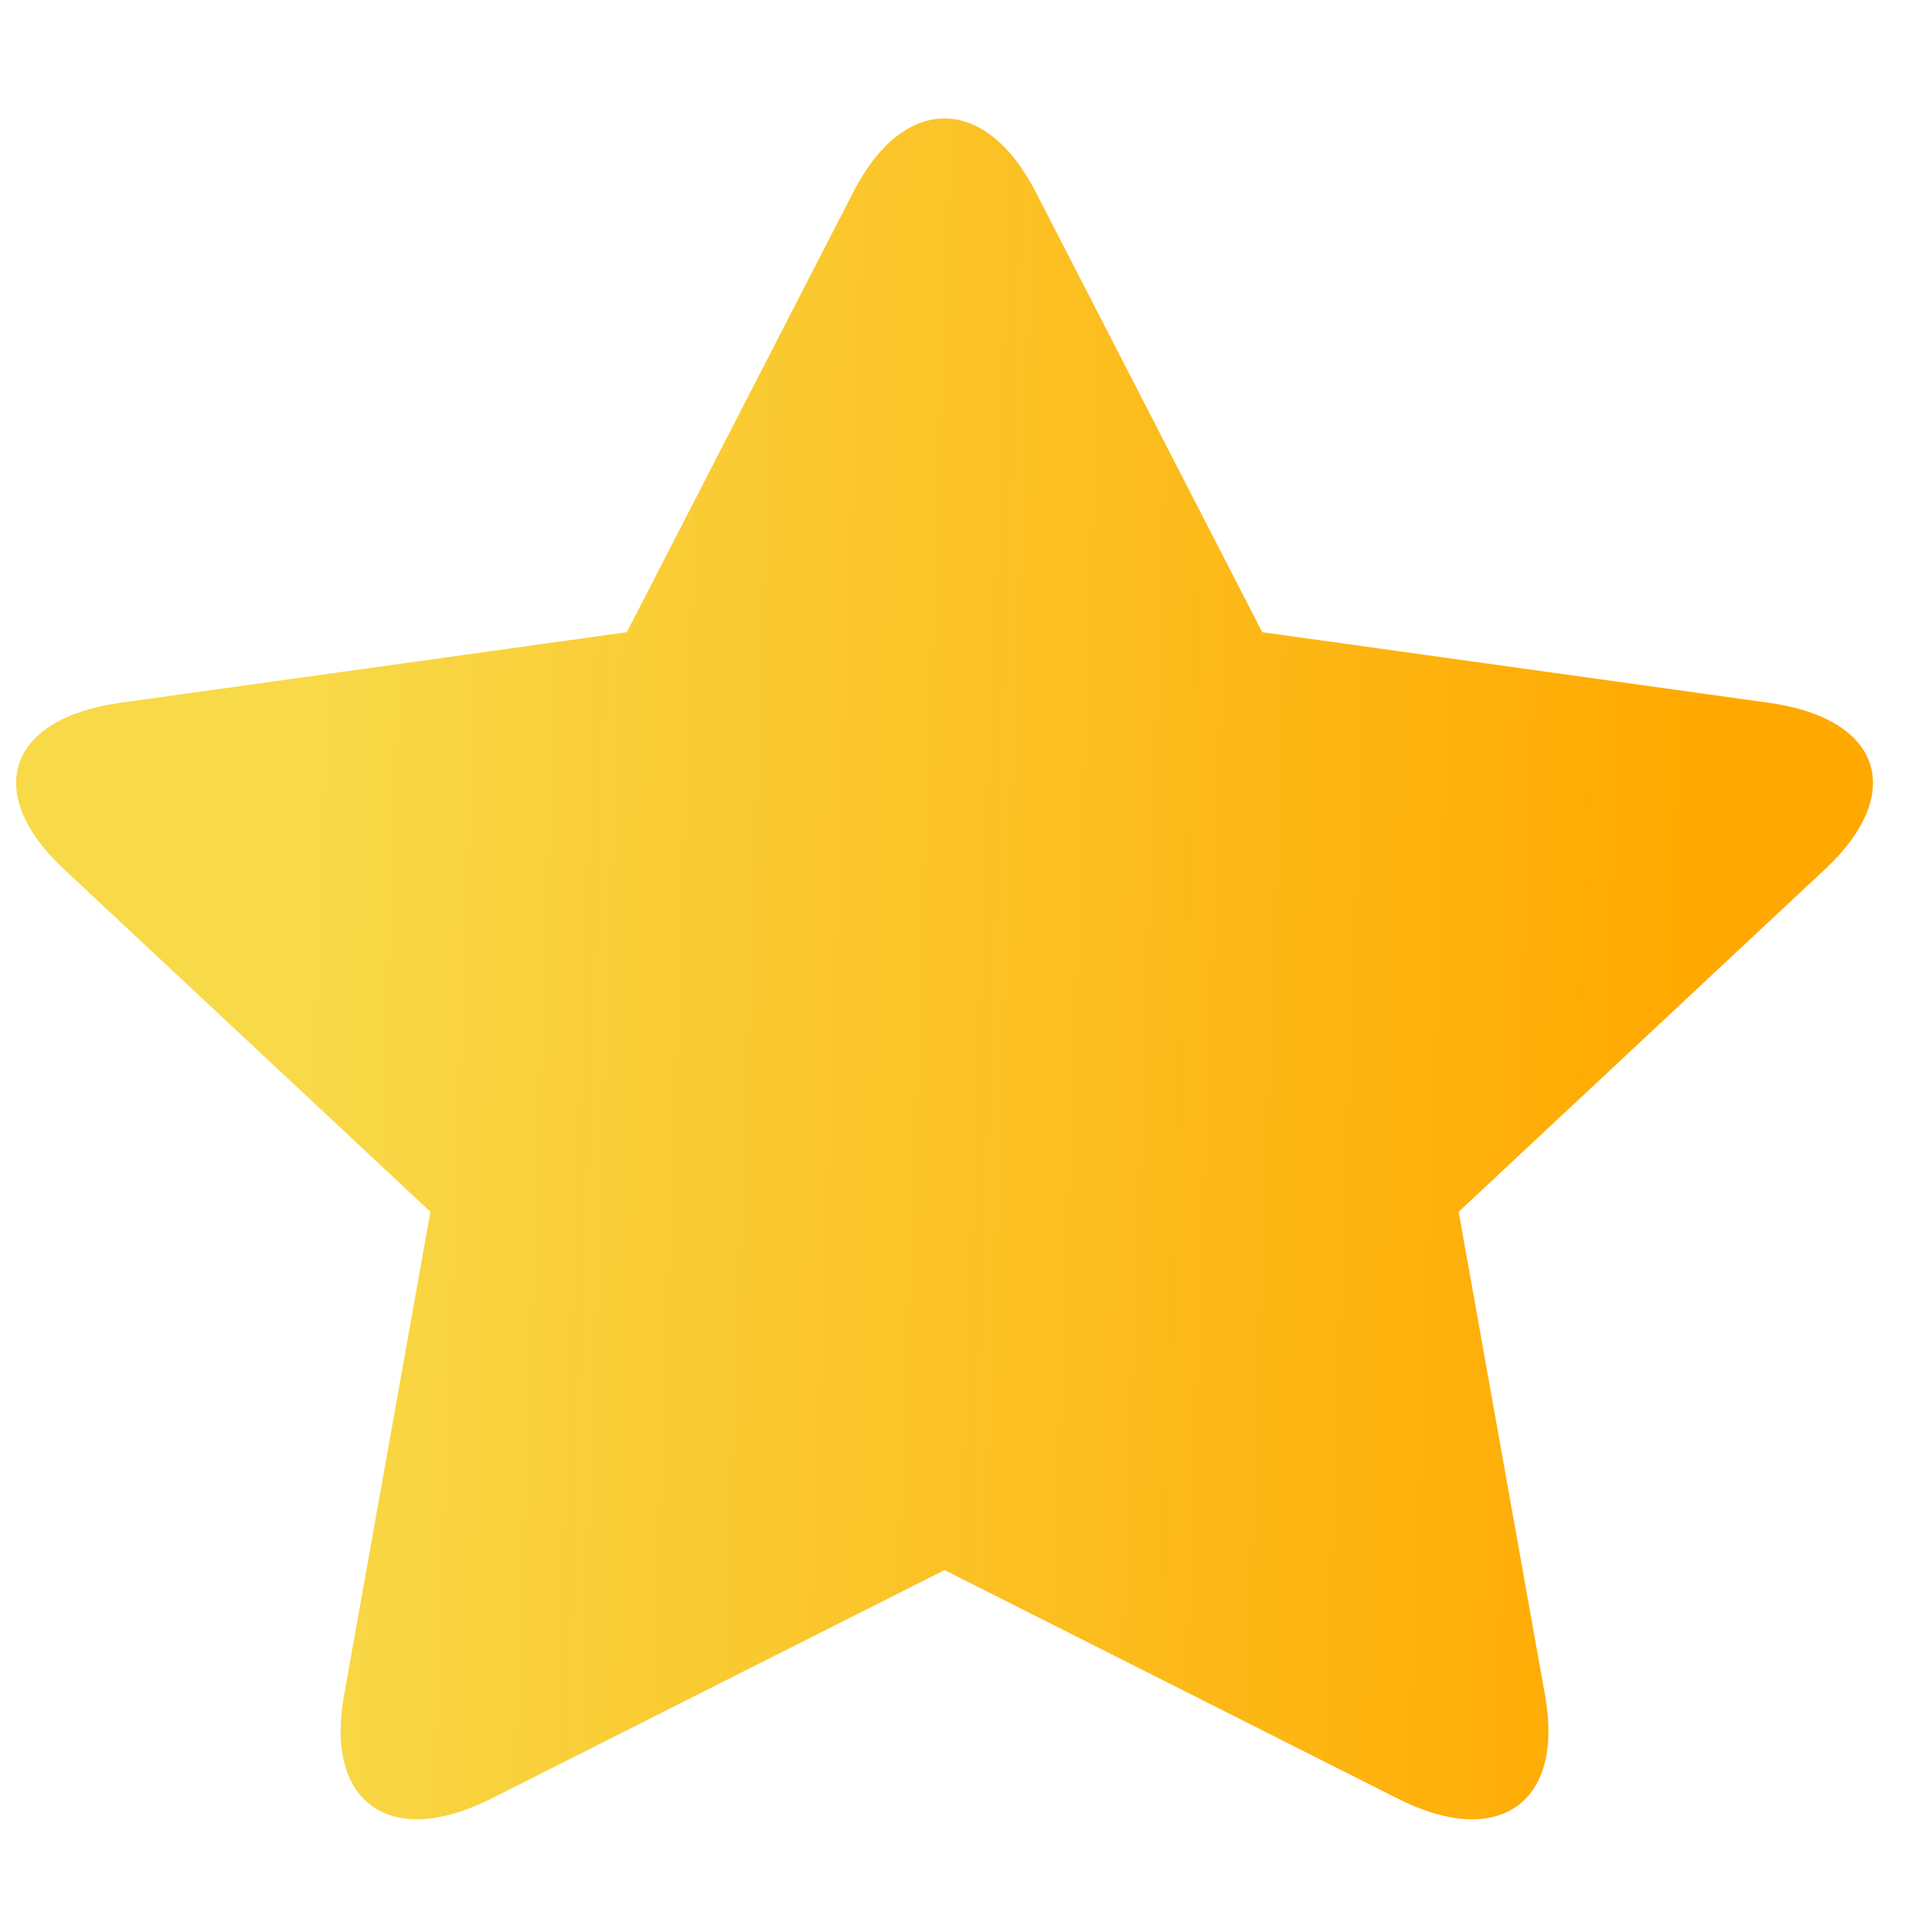 <svg width="9" height="9" viewBox="0 0 9 9" fill="none" xmlns="http://www.w3.org/2000/svg">
<path fill-rule="evenodd" clip-rule="evenodd" d="M4.4 7.314L2.288 8.379C1.82 8.615 1.513 8.4 1.602 7.901L2.005 5.645L0.297 4.048C-0.082 3.693 0.037 3.347 0.559 3.274L2.92 2.945L3.976 0.893C4.21 0.437 4.59 0.439 4.824 0.893L5.88 2.945L8.241 3.274C8.765 3.347 8.881 3.694 8.503 4.048L6.795 5.645L7.198 7.901C7.287 8.401 6.979 8.615 6.512 8.379L4.4 7.314Z" fill="url(#paint0_linear_196_846)"/>
<defs>
<linearGradient id="paint0_linear_196_846" x1="1.525" y1="1.401" x2="7.94" y2="1.634" gradientUnits="userSpaceOnUse">
<stop stop-color="#F8D948"/>
<stop offset="1" stop-color="#FFA900"/>
</linearGradient>
</defs>
</svg>
